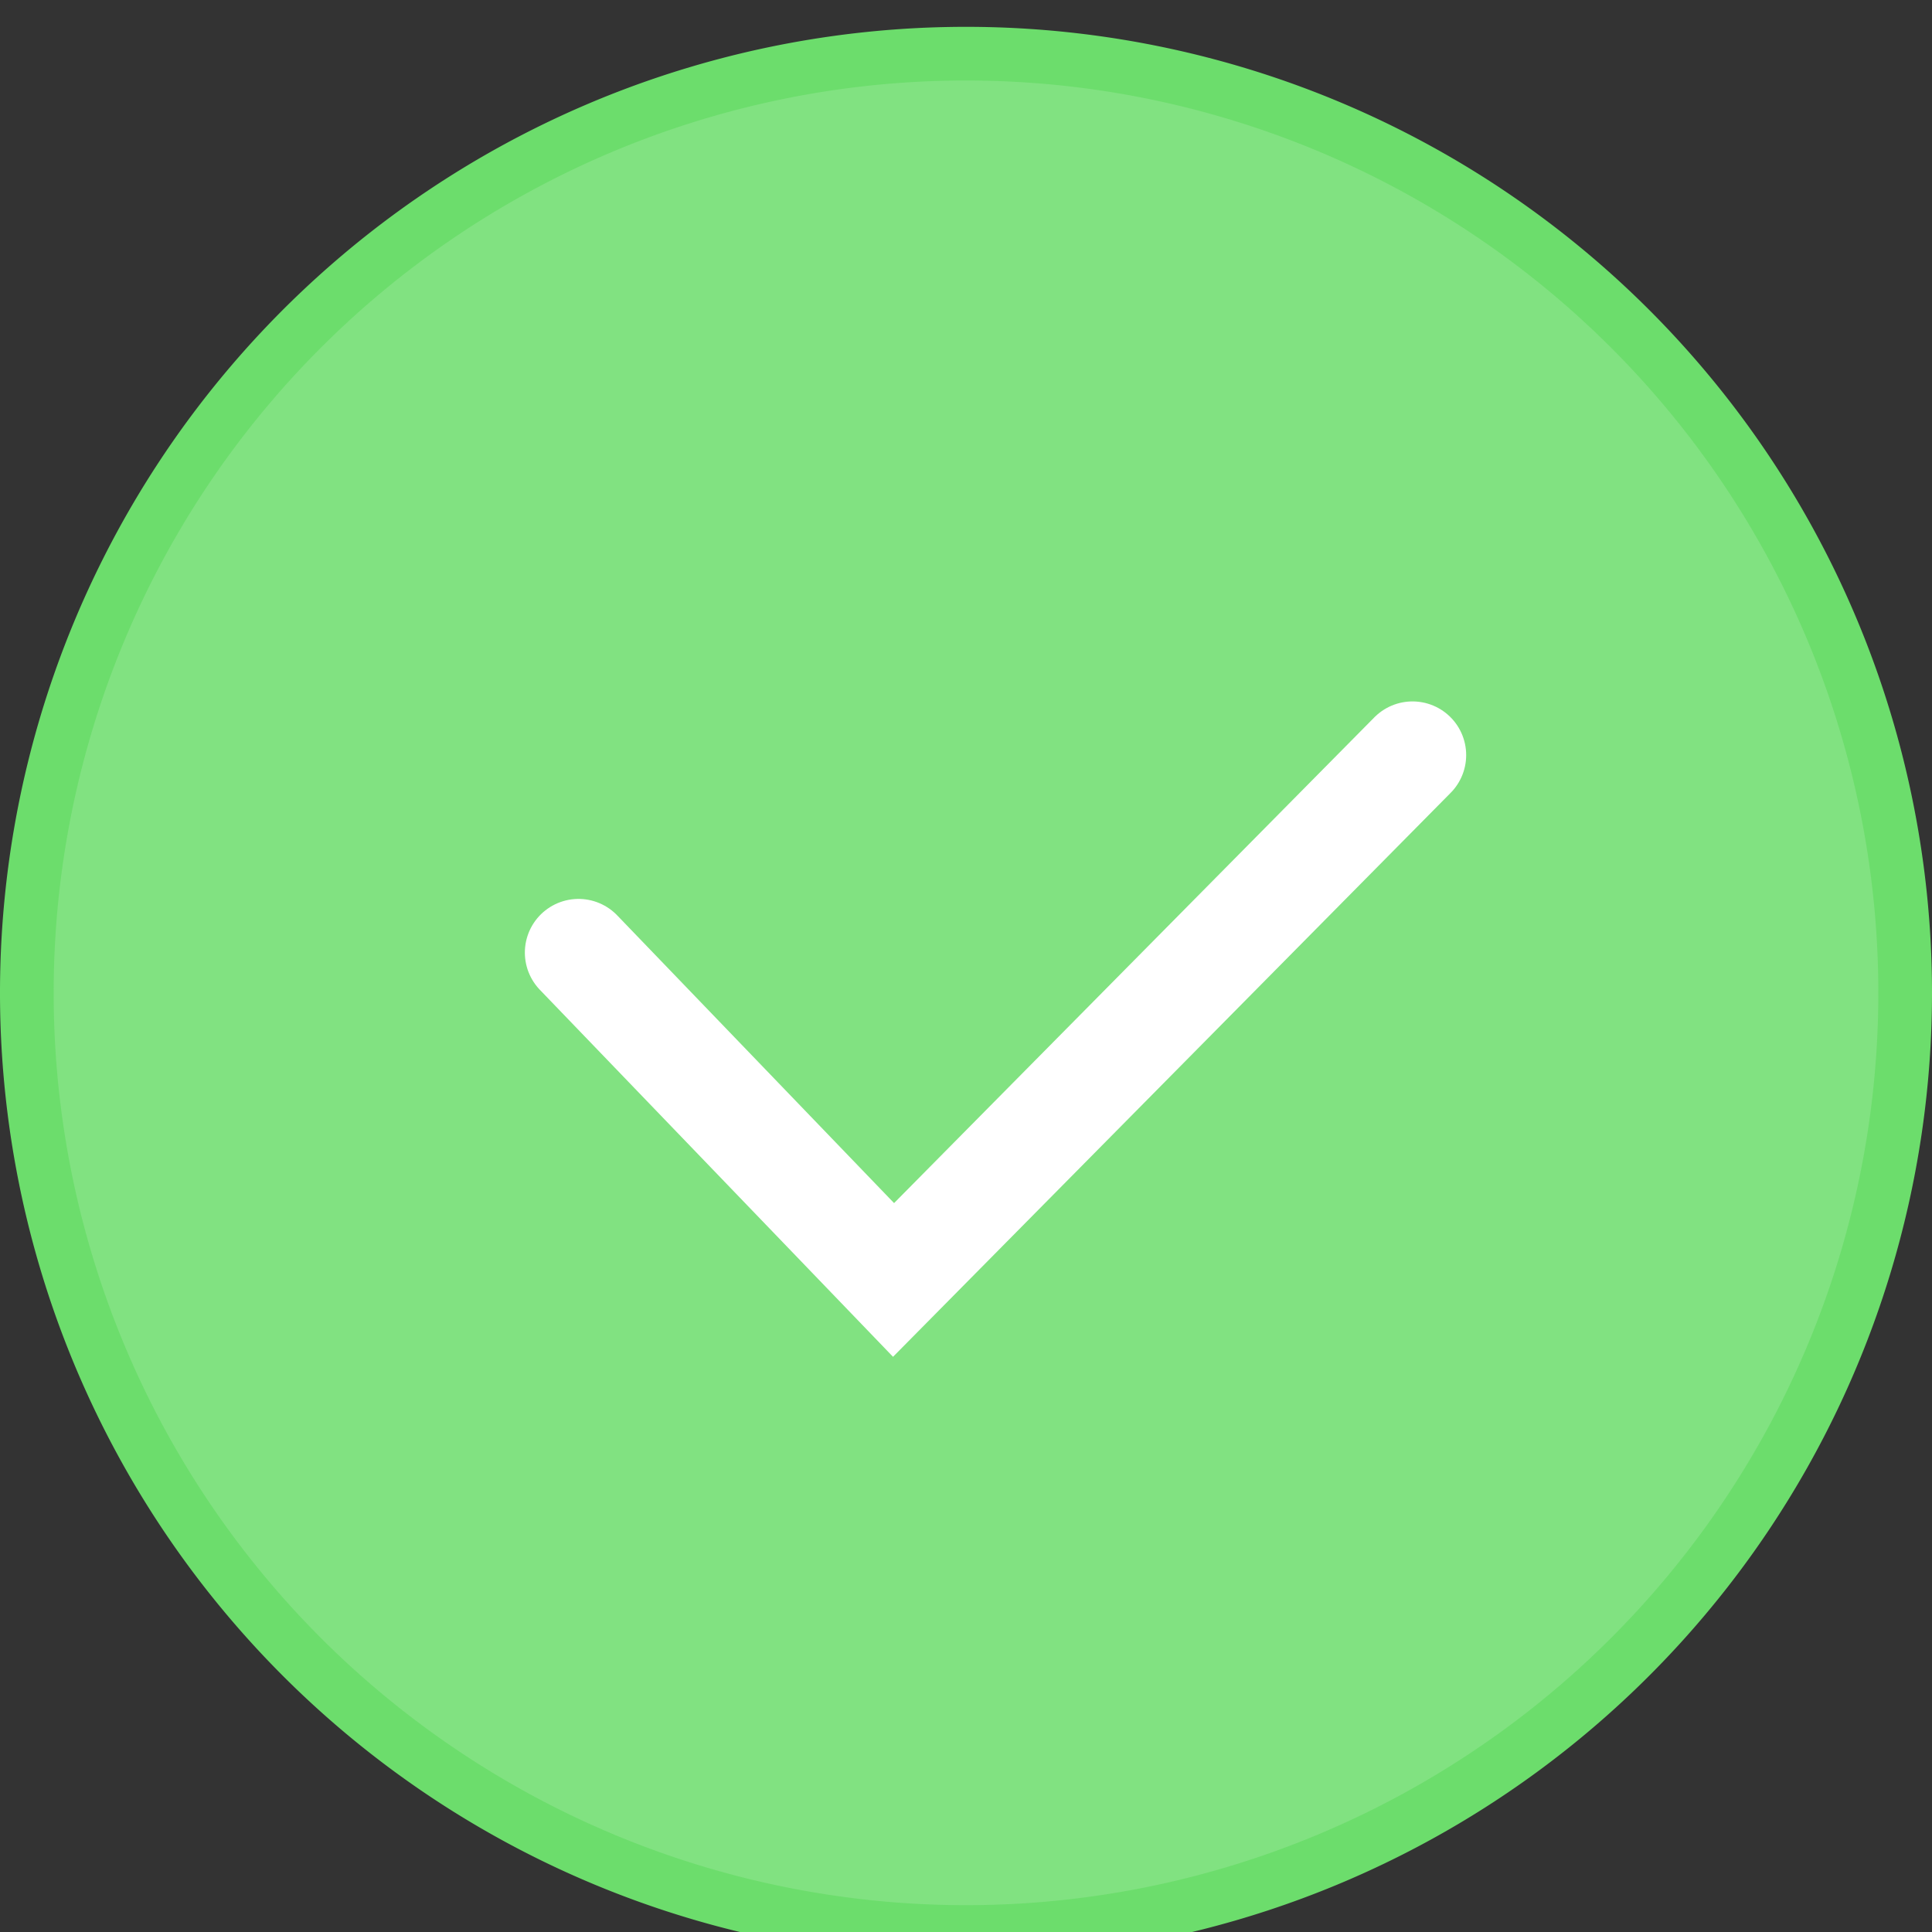 <svg id="Layer_1" data-name="Layer 1" xmlns="http://www.w3.org/2000/svg" viewBox="0 0 36 36"><rect x="0" y="0" width="36" height="36" fill="#333333" stroke="none"/><defs><style>.cls-1{fill:#81e281}.cls-2{fill:#6cdd6c}.cls-3{fill:none;stroke:#fff;stroke-linecap:round;stroke-miterlimit:10;stroke-width:2px}</style></defs><title>icon-approved</title><path class="cls-1" d="M18 36a17.5 17.5 0 1 1 17.5-17.5A17.52 17.52 0 0 1 18 36z"/><path class="cls-2" d="M18 1.5a17 17 0 1 1-17 17 17 17 0 0 1 17-17m0-1a18 18 0 1 0 18 18 18 18 0 0 0-18-18z"/><path class="cls-3" d="M10.78 17.75l5.87 6.1 9.67-9.78"/></svg>